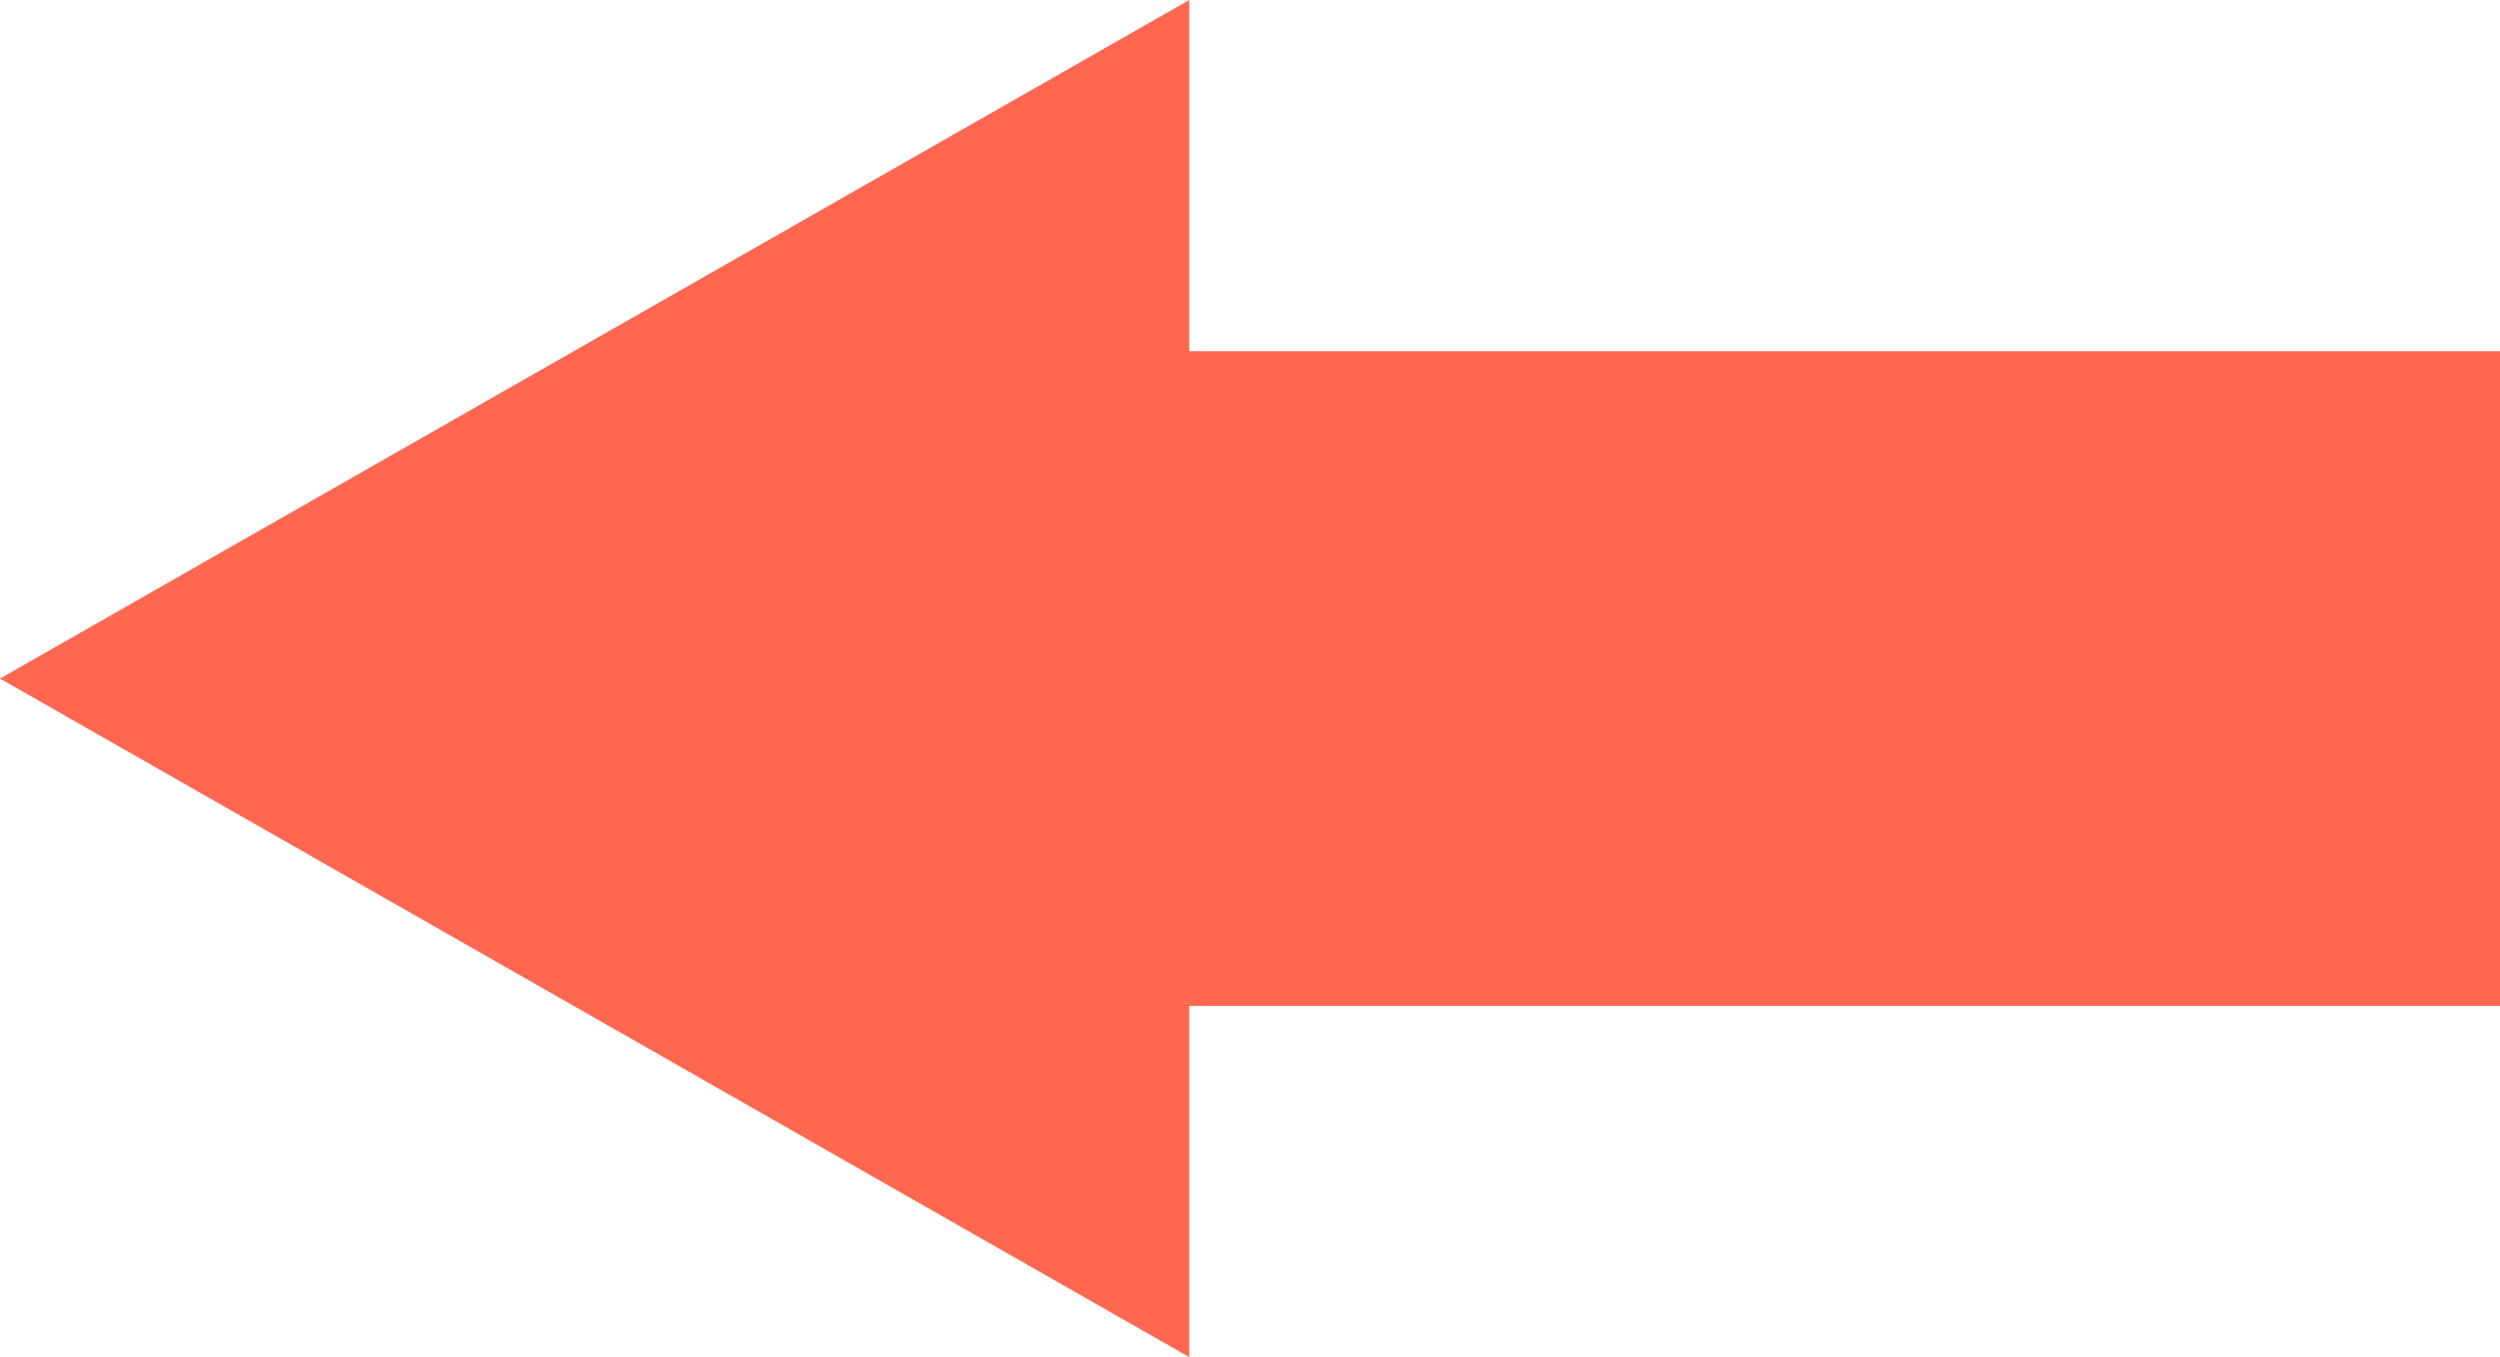 <svg xmlns="http://www.w3.org/2000/svg" width="35" height="19" viewBox="0 0 35 19">
    <defs>
        <style>
            .cls-1 {
            fill: #ff6750;
            fill-rule: evenodd;
            }
        </style>
    </defs>
    <path id="形状_667" data-name="形状 667" class="cls-1"
          d="M1124,450.917h-18.35V446L1089,455.5l16.65,9.5v-4.918H1124v-9.166Z" transform="translate(-1089 -446)"/>
</svg>
